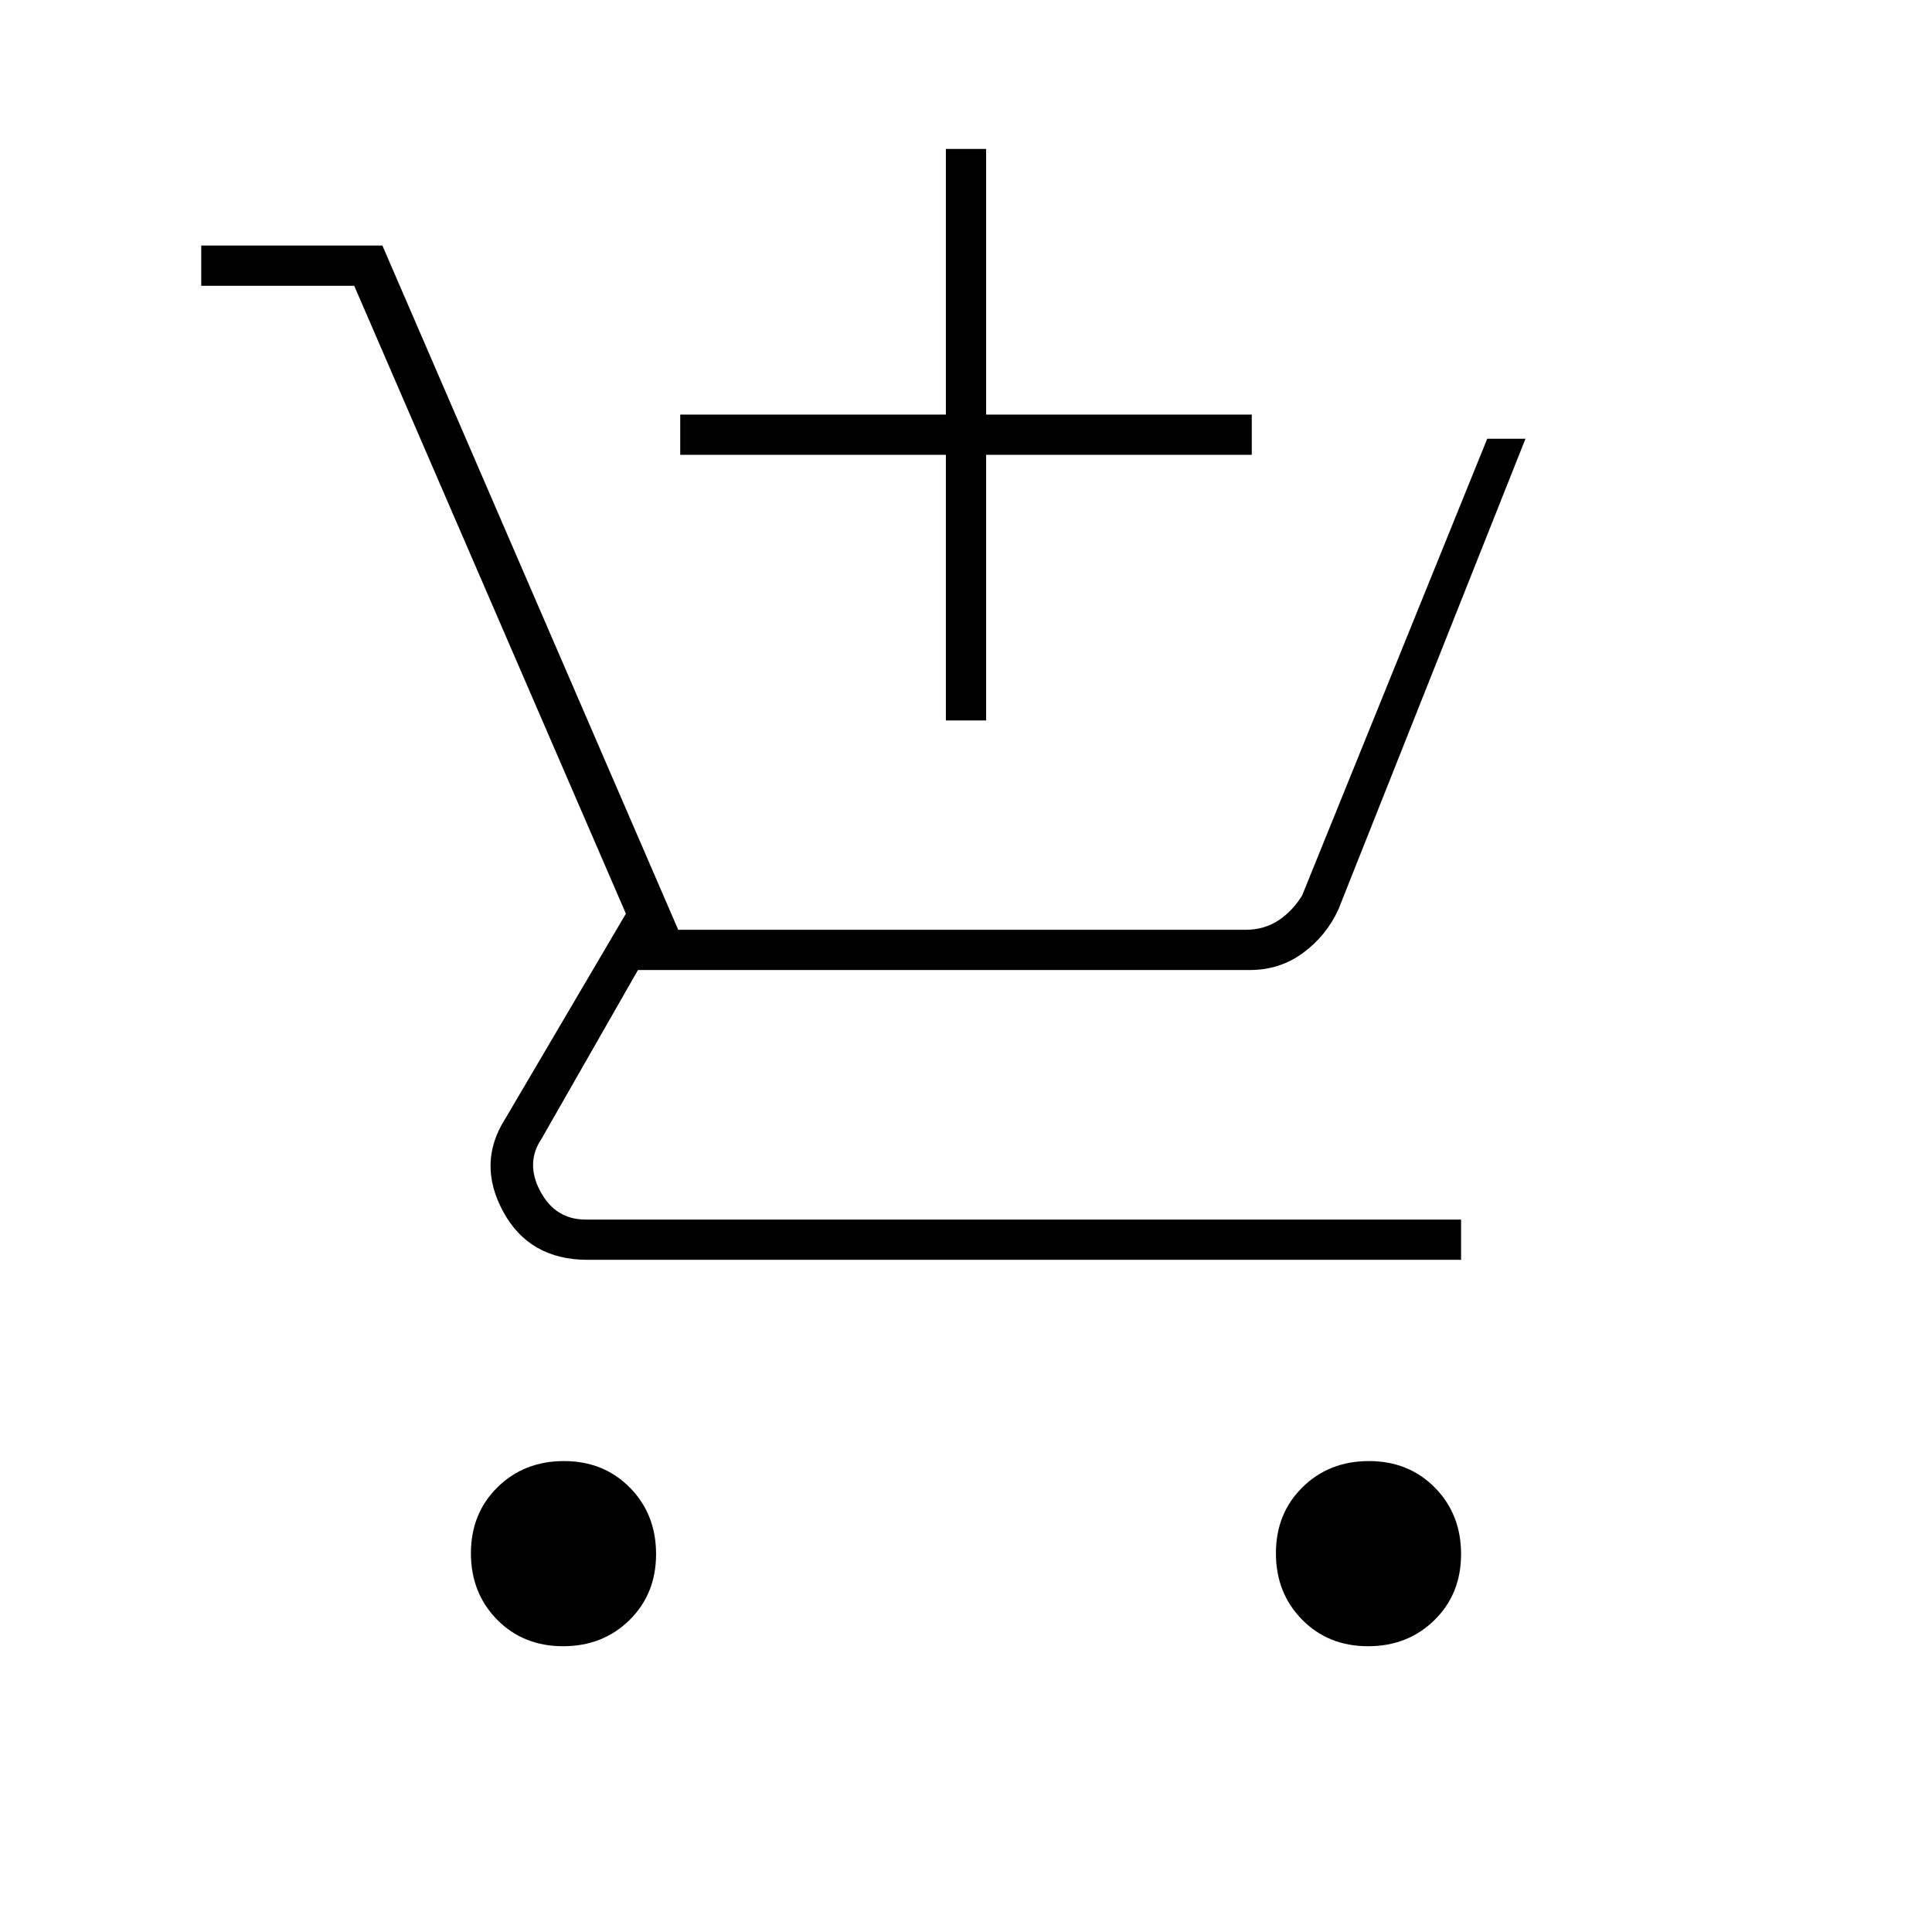 <svg xmlns="http://www.w3.org/2000/svg" height="20" viewBox="0 -960 960 960" width="20"><path d="M470-602v-132H338v-20h132v-132h20v132h132v20H490v132h-20ZM279.79-142Q260-142 247-155.21t-13-33Q234-208 247.21-221t33-13Q300-234 313-220.79t13 33Q326-168 312.79-155t-33 13Zm400 0Q660-142 647-155.21t-13-33Q634-208 647.21-221t33-13Q700-234 713-220.79t13 33Q726-168 712.79-155t-33 13ZM100-818v-20h90l147 340h282q9 0 16-4.5t12-12.5l92-227h19l-93 234q-6 13-17.54 21.5T621-478H317l-48 84q-8 12-.5 26t22.5 14h435v20H292q-29 0-42-24t1-46l60-102-135-312h-76Z"/></svg>